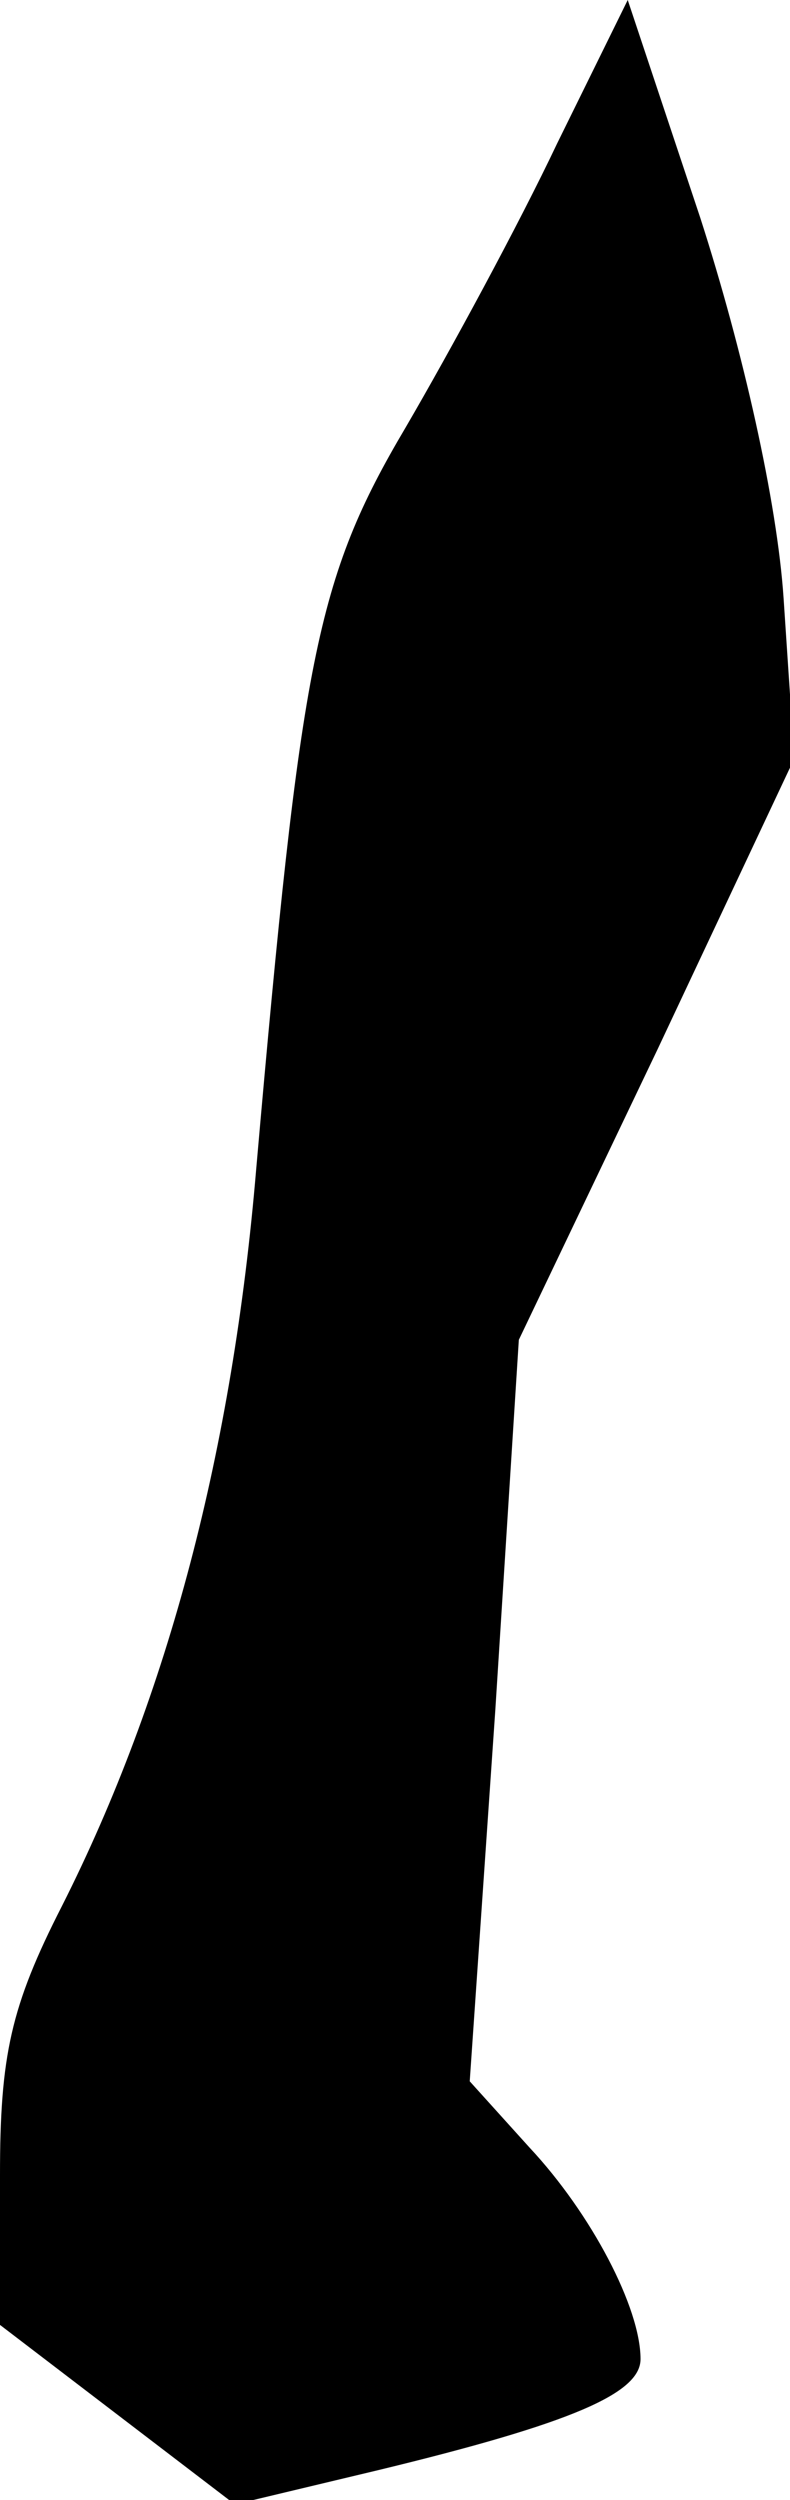 <?xml version="1.0" standalone="no"?>
<!DOCTYPE svg PUBLIC "-//W3C//DTD SVG 20010904//EN"
 "http://www.w3.org/TR/2001/REC-SVG-20010904/DTD/svg10.dtd">
<svg version="1.0" xmlns="http://www.w3.org/2000/svg"
 width="37pt" height="117pt" viewBox="0 0 37 117"
 preserveAspectRatio="xMidYMid meet">
<g transform="translate(0,117) scale(0.1,-0.1)"
fill="#000000" stroke="none">
<path fill="#000000" stroke="none" d="M261 1103 c-18 -38 -50 -97 -71 -133
-42 -71 -49 -108 -70 -347 -11 -131 -41 -246 -91 -345 -24 -47 -29 -70 -29
-126 l0 -70 55 -42 55 -42 67 16 c91 22 123 36 123 52 0 24 -23 68 -52 99
l-28 31 12 174 11 173 65 136 64 136 -5 75 c-3 45 -19 116 -39 178 l-34 102
-33 -67z"/>
</g>
</svg>
